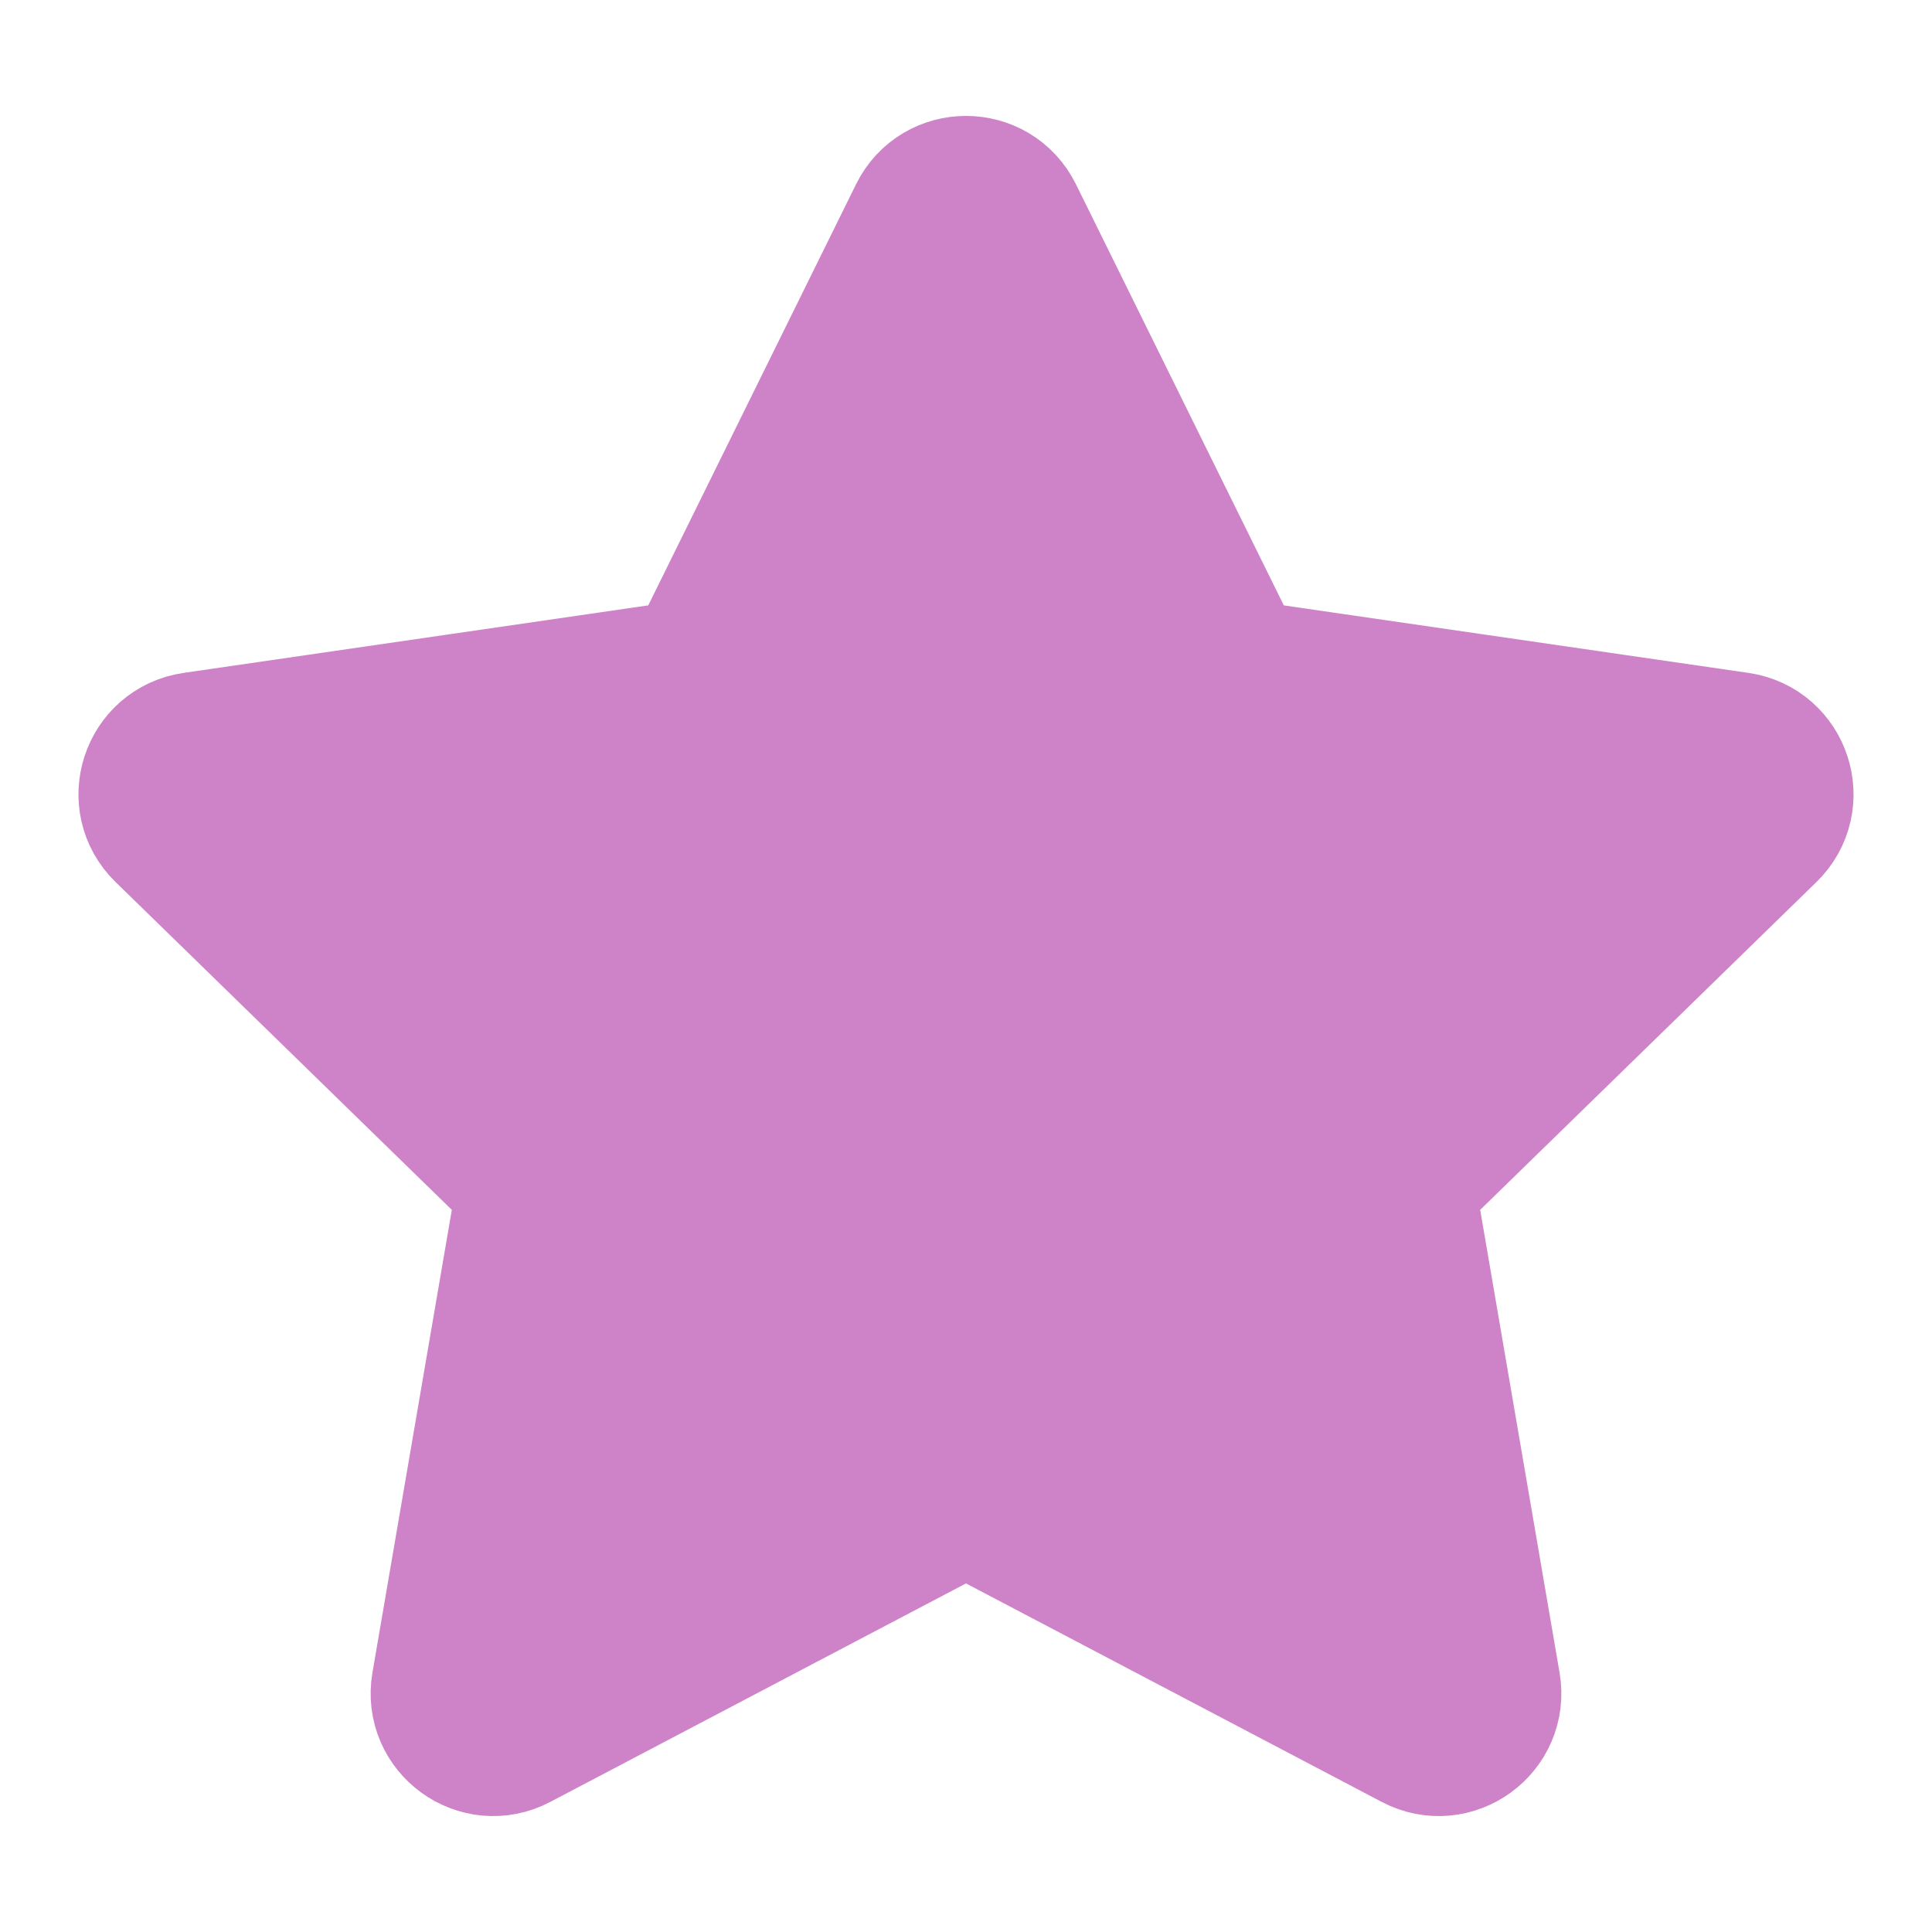 <svg width="25" height="25" viewBox="0 0 25 25" fill="none" xmlns="http://www.w3.org/2000/svg">
<path d="M11.974 2.827C12.189 2.391 12.811 2.391 13.026 2.827L15.812 8.471C15.897 8.644 16.062 8.764 16.253 8.792L22.482 9.697C22.963 9.767 23.155 10.358 22.807 10.697L18.3 15.091C18.162 15.225 18.098 15.419 18.131 15.61L19.195 21.813C19.277 22.292 18.774 22.658 18.344 22.431L12.773 19.503C12.602 19.413 12.398 19.413 12.227 19.503L6.656 22.431C6.226 22.658 5.723 22.292 5.805 21.813L6.869 15.61C6.902 15.419 6.839 15.225 6.7 15.091L2.193 10.697C1.845 10.358 2.037 9.767 2.519 9.697L8.747 8.792C8.938 8.764 9.103 8.644 9.189 8.471L11.974 2.827Z" fill="#CE82C7" stroke="#CE82C7" stroke-width="2" stroke-linejoin="round"/>
</svg>
